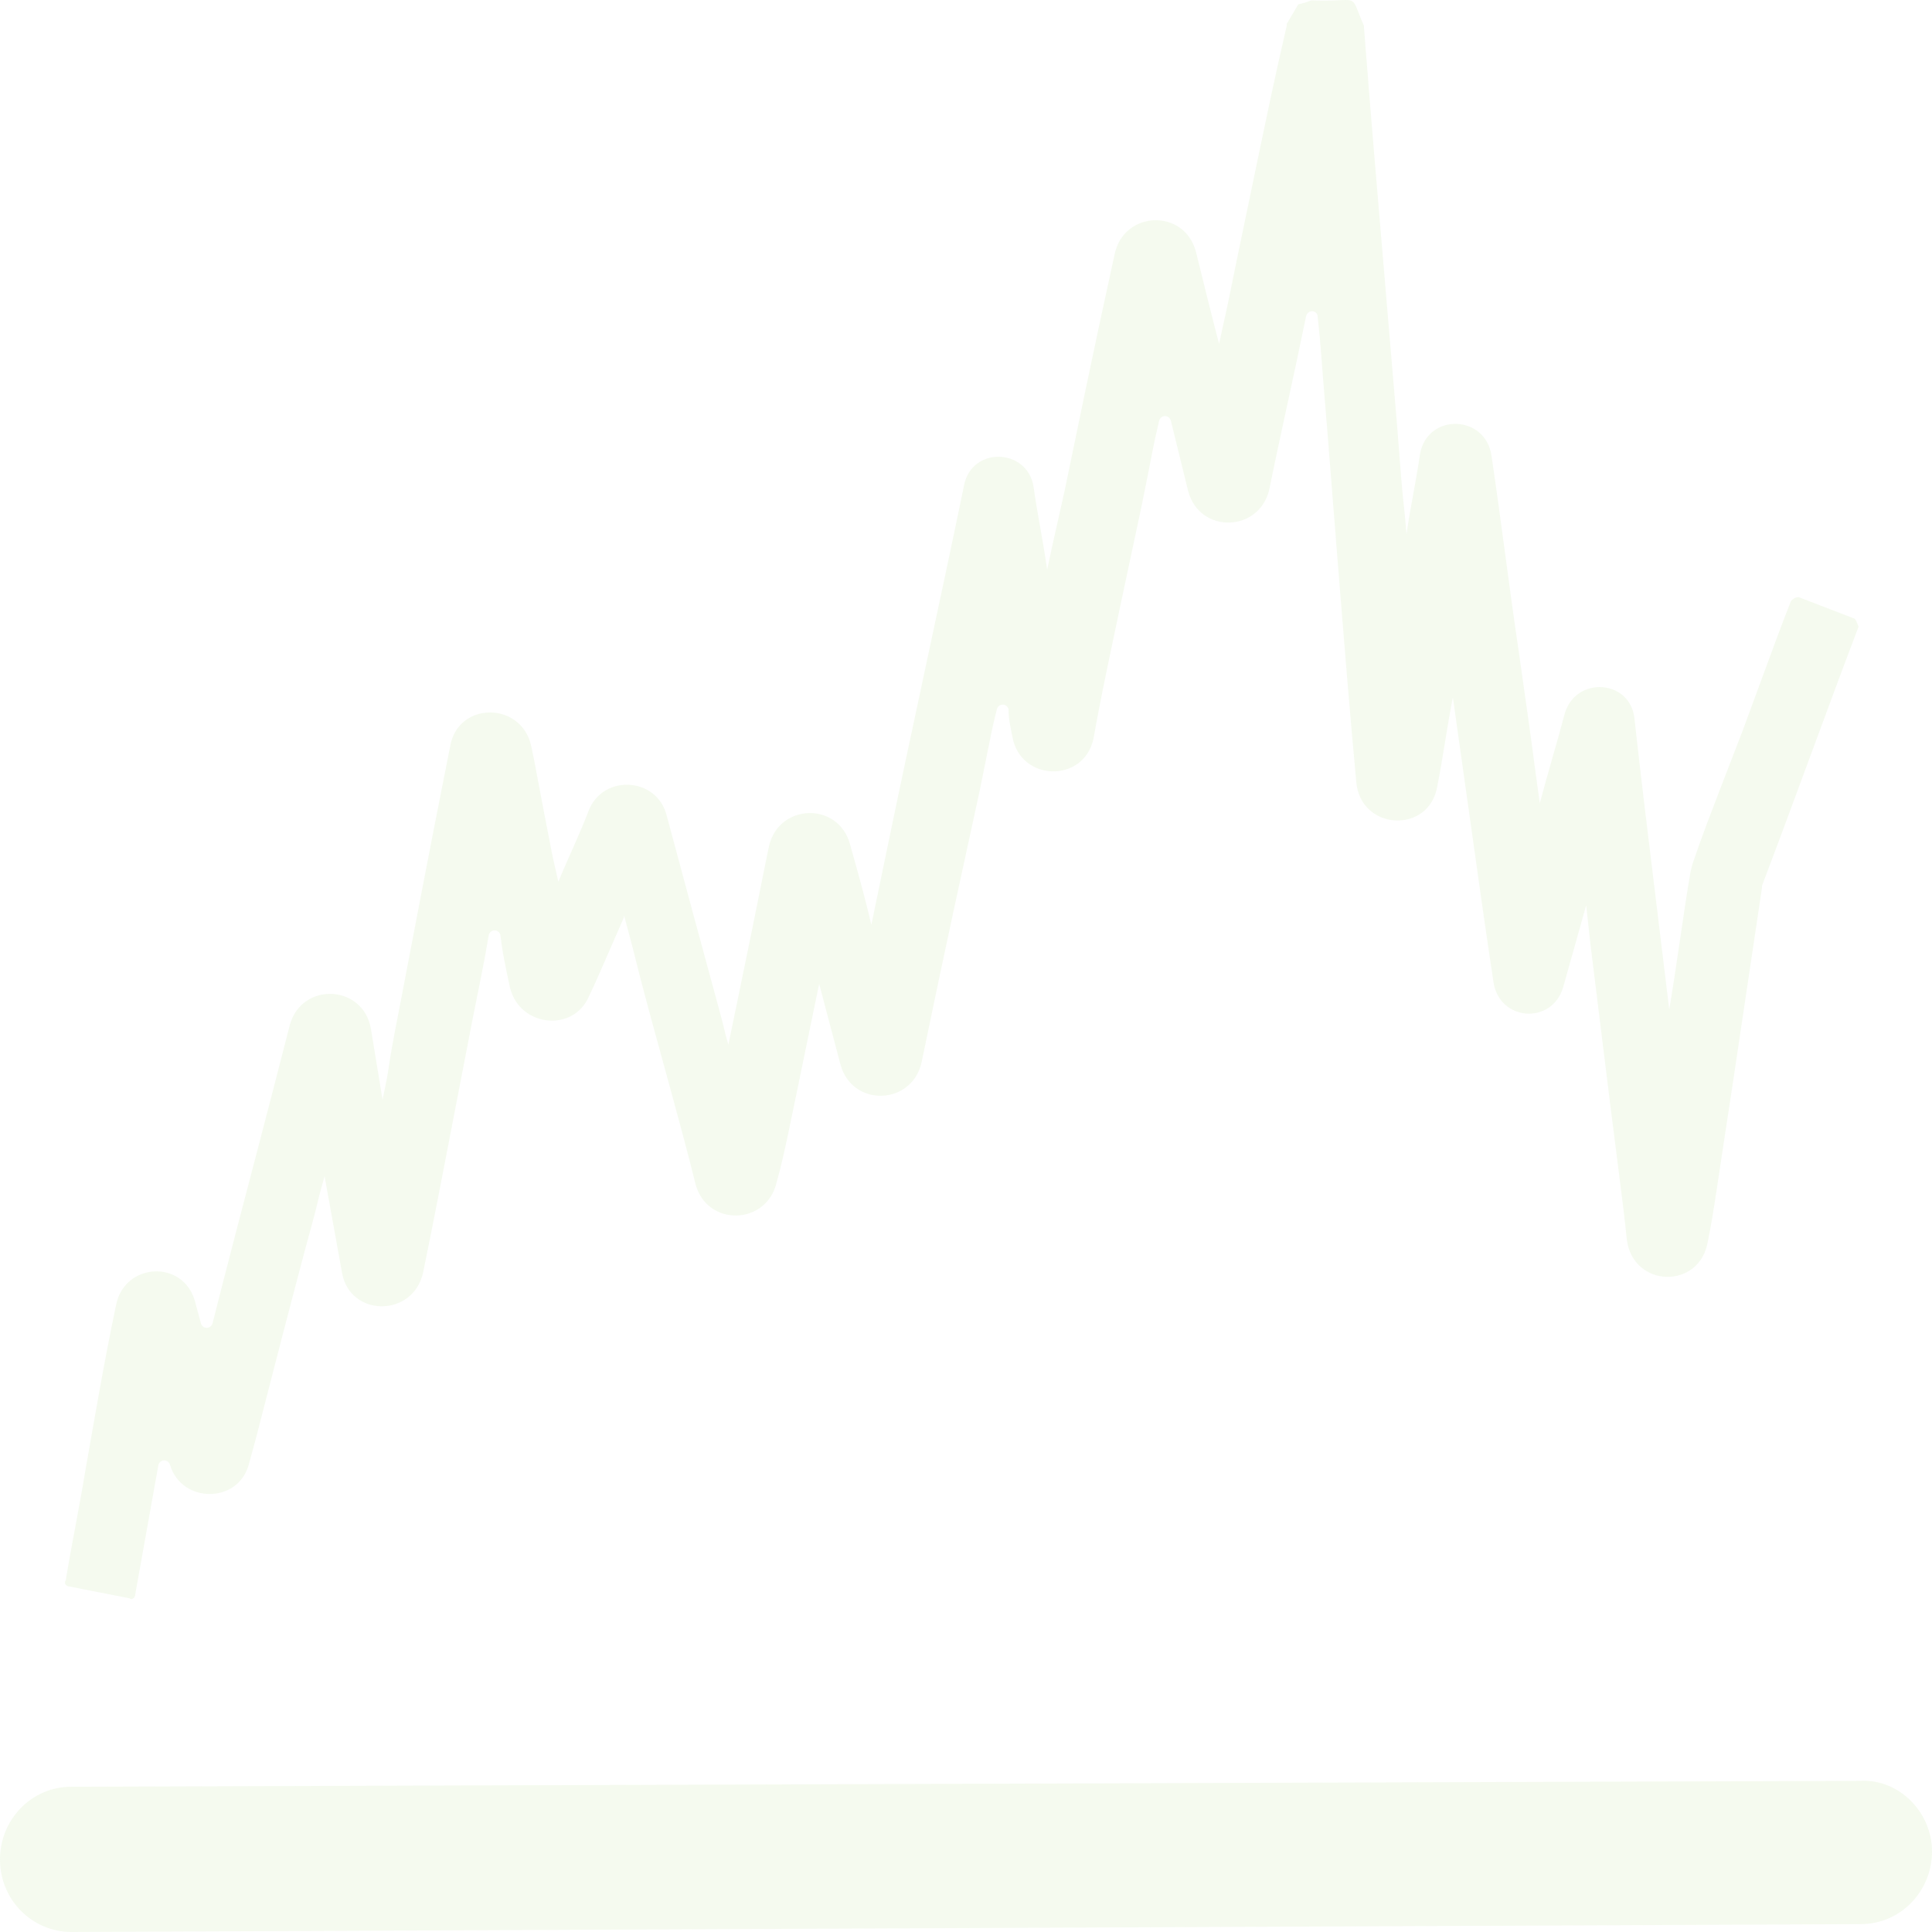 <svg width="120" height="120" viewBox="0 0 120 120" fill="none" xmlns="http://www.w3.org/2000/svg">
<g opacity="0.1">
<path d="M120 115.001C120 117.439 118.08 119.512 115.56 119.512L4.44 120C2.04 120 0 118.049 0 115.489C0 113.05 1.92 110.977 4.44 110.977L115.56 110.612C117.96 110.49 120 112.562 120 115.001Z" fill="#95CE5A"/>
<path d="M81.48 0.024C84.6 0.146 83.76 -0.586 84.72 1.609V1.731C85.2 7.827 85.2 7.827 86.76 26.238C87.24 32.578 87.12 30.262 87.36 33.188C87.6 31.481 87.96 29.896 88.2 28.189C88.68 25.628 92.28 25.75 92.64 28.311C93.24 32.334 93.72 36.358 94.32 40.382C95.52 48.795 95.04 45.624 95.64 49.892C96.12 48.063 96.72 46.112 97.2 44.283C97.92 41.967 101.28 42.211 101.52 44.649C102 48.917 102 48.917 103.56 61.719L103.68 62.694C104.16 59.89 104.52 56.964 105 54.159L105.12 53.672C105.84 51.599 105.84 51.599 108.24 45.381C110.4 39.528 110.52 39.162 111.24 37.334C111.36 37.212 111.48 37.09 111.72 37.09L115.2 38.431C115.32 38.553 115.32 38.675 115.44 38.919C113.4 44.283 111.48 49.648 109.44 55.013C109.44 55.013 109.44 55.013 109.44 55.135C108.84 59.158 108.24 63.182 107.64 67.206C106.68 73.424 106.44 75.375 106.08 77.082C105.6 80.13 101.4 80.008 101.04 76.96C100.8 74.521 100.44 72.205 99.24 62.328C98.64 57.451 98.88 59.524 98.52 56.232C98.04 57.939 97.56 59.646 97.08 61.353C96.36 63.67 93.12 63.426 92.76 60.987C92.16 56.964 92.16 56.964 90.48 45.015L90.24 43.308C89.88 45.137 89.64 46.966 89.28 48.795C88.8 51.843 84.48 51.599 84.24 48.551C83.88 44.649 83.64 41.967 82.44 26.726C81.96 20.995 82.08 21.849 81.84 19.654C81.84 19.288 81.24 19.166 81.12 19.654C80.4 23.19 79.56 26.848 78.84 30.384C78.24 33.066 74.52 33.188 73.8 30.506C73.44 29.042 73.08 27.579 72.72 26.116C72.6 25.75 72.12 25.75 72 26.116C71.52 28.189 71.76 27.213 70.92 31.359C68.76 41.479 68.4 43.186 67.92 45.868C67.32 48.673 63.36 48.551 62.88 45.746C62.76 45.137 62.64 44.649 62.64 44.039C62.52 43.674 62.04 43.674 61.92 44.039C61.56 45.503 61.68 45.015 60.84 49.16C58.2 61.231 57.96 62.572 57.24 65.986C56.64 68.669 52.92 68.791 52.2 66.108L50.88 61.109L50.4 63.426C48.96 70.376 48.72 71.717 48.24 73.424C47.64 76.106 43.92 76.228 43.2 73.546C42.72 71.595 42.36 70.254 40.32 62.816C39.24 58.793 39.84 60.865 38.76 56.842V56.964C37.32 60.256 36.96 61.109 36.6 61.841C35.64 64.157 32.28 63.792 31.68 61.353C31.44 60.256 31.2 59.158 31.08 58.061C30.96 57.695 30.48 57.695 30.36 58.061C30.12 59.402 30.24 58.915 29.4 63.06C27.24 74.277 26.88 76.106 26.28 79.032C25.68 81.837 21.72 81.837 21.24 79.032C20.88 77.082 20.52 75.009 20.16 73.058C19.56 75.131 20.04 73.668 18.96 77.569C16.44 87.08 16.2 88.299 15.48 90.859C14.88 93.42 11.28 93.42 10.56 90.981C10.44 90.616 9.96 90.616 9.84 90.981C9.36 93.664 8.88 96.346 8.4 99.029C8.4 99.272 8.16 99.394 8.04 99.272L4.32 98.541C4.08 98.541 3.96 98.297 4.08 98.175C4.44 95.98 4.92 93.664 5.28 91.469C5.88 88.055 6.48 84.519 7.2 81.105C7.68 78.423 11.4 78.179 12.12 80.861C12.24 81.349 12.36 81.715 12.48 82.203C12.6 82.568 13.08 82.568 13.2 82.203C13.92 79.398 13.56 80.74 14.64 76.594C17.04 67.45 17.4 65.986 18 63.67C18.72 60.987 22.56 61.109 23.04 63.914C23.28 65.377 23.52 66.84 23.76 68.303C24.36 65.499 23.88 67.328 24.84 62.45C27 51.111 27.36 49.404 27.96 46.356C28.44 43.552 32.4 43.552 33 46.356C33.24 47.453 33.48 48.917 34.32 53.184L34.68 54.769C35.28 53.306 36 51.843 36.6 50.258C37.56 48.063 40.8 48.307 41.4 50.623C42 52.818 42.24 53.794 44.4 61.719C45.24 64.767 44.88 63.67 45.24 64.889L45.72 62.572C47.16 55.623 47.4 54.281 47.76 52.574C48.36 49.892 52.08 49.77 52.8 52.452C53.28 54.159 53.76 55.866 54.12 57.451L55.08 52.818C56.64 45.259 58.32 37.699 59.88 30.14C60.36 27.701 63.84 27.823 64.2 30.262C64.44 31.969 64.8 33.676 65.04 35.383C65.52 33.188 65.16 34.773 66.12 30.506C68.28 20.02 68.64 18.557 69.24 15.752C69.84 13.07 73.56 12.948 74.28 15.63C74.76 17.581 75.24 19.532 75.72 21.361C76.32 18.557 75.96 20.386 76.8 16.24C79.08 5.267 79.08 5.267 79.92 1.609V1.487L80.64 0.268C81.24 0.146 81.36 0.024 81.48 0.024Z" fill="#95CE5A"/>
</g>
</svg>
